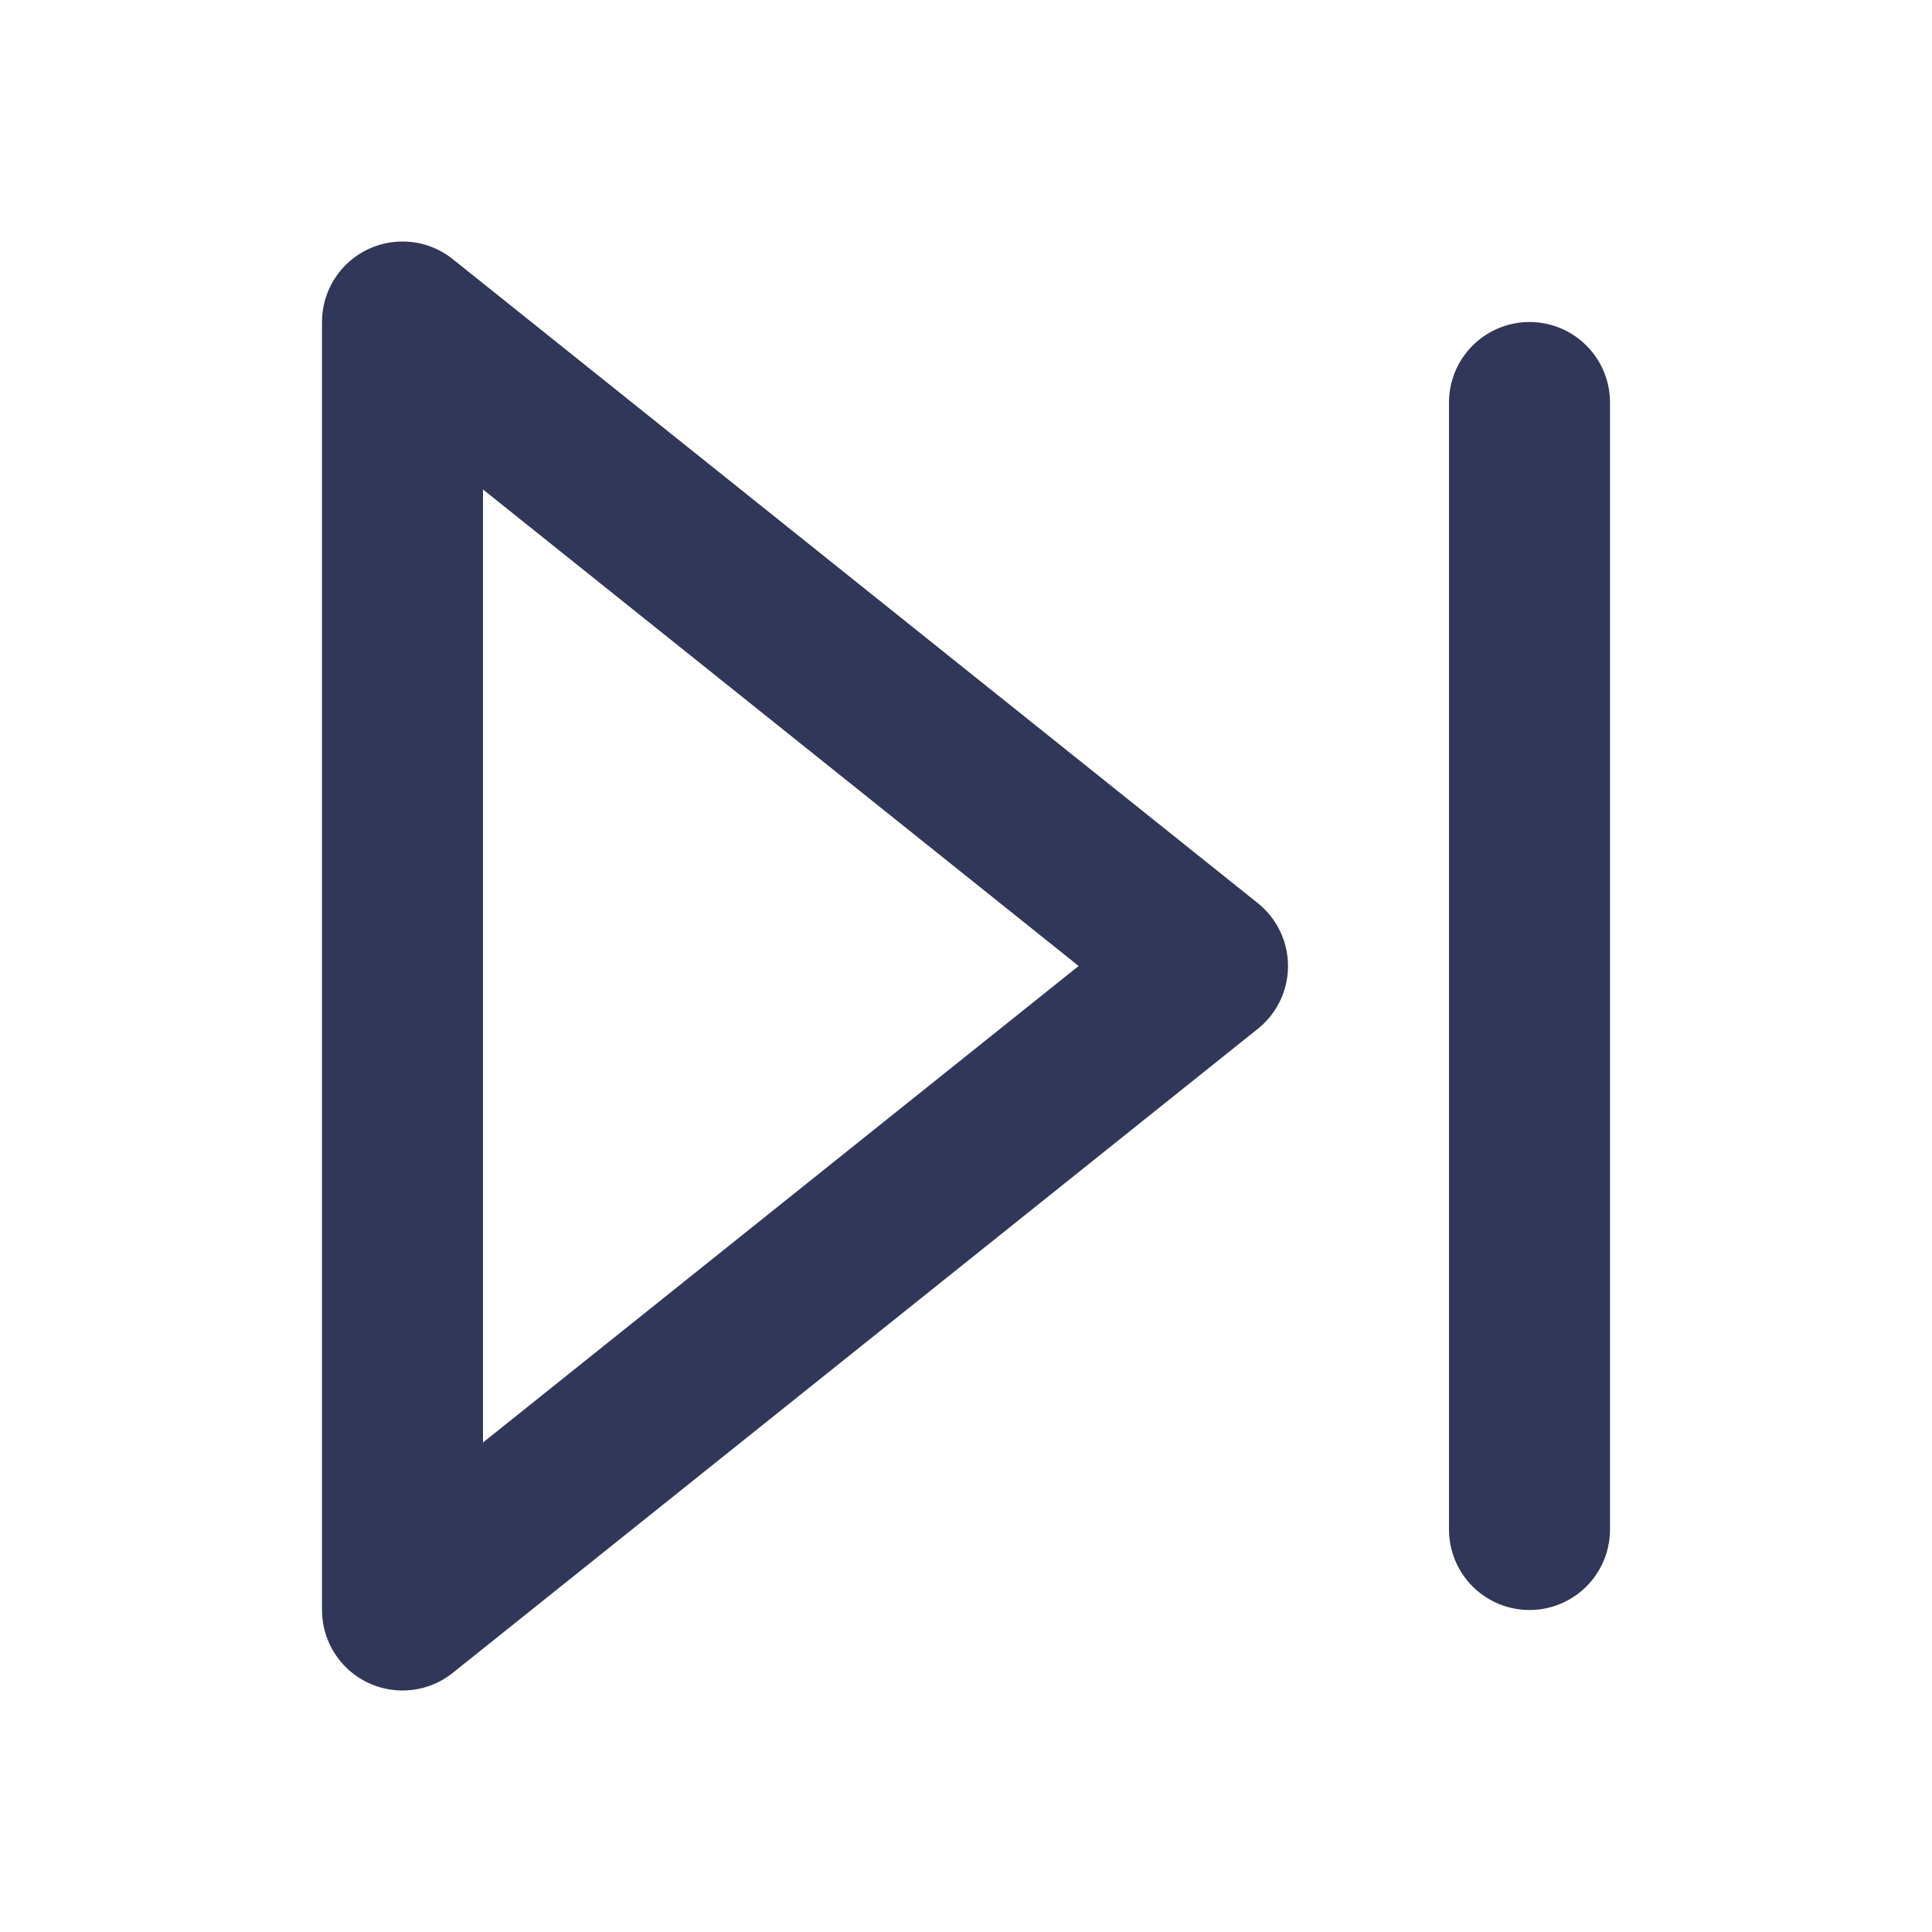 <svg width="24" height="24" viewBox="0 0 24 24" fill="none" xmlns="http://www.w3.org/2000/svg">
<path d="M5 4L15 12L5 20V4Z" stroke="#313758" stroke-width="2" stroke-linecap="round" stroke-linejoin="round"/>
<path d="M19 5V19" stroke="#313758" stroke-width="2" stroke-linecap="round" stroke-linejoin="round"/>
</svg>
